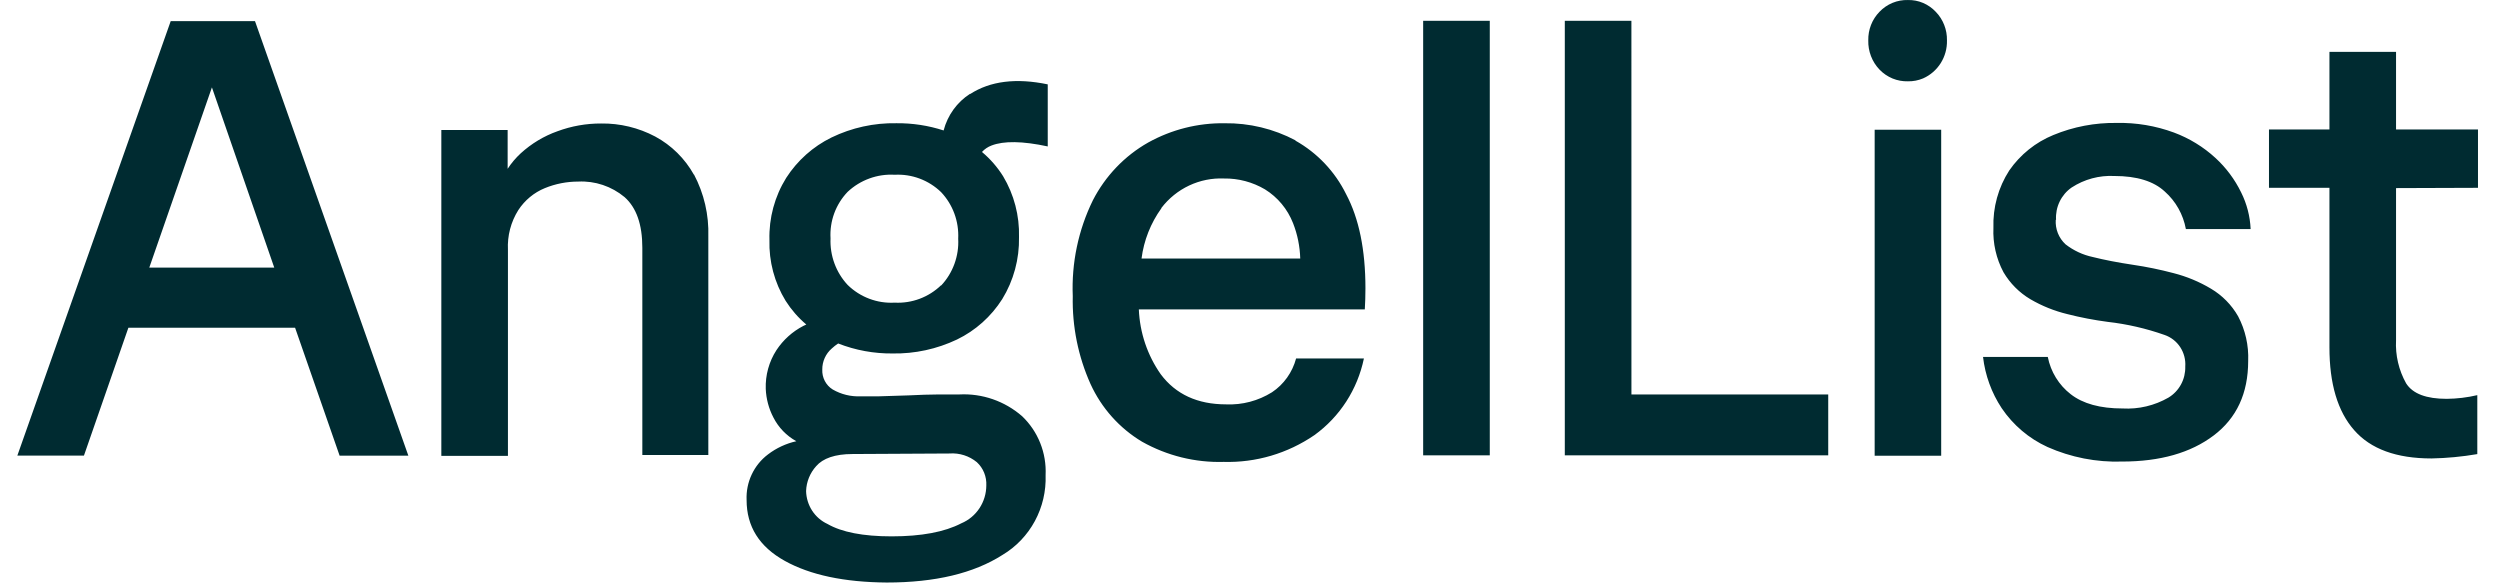 <svg width="103" height="24" viewBox="0 0 103 24" fill="none" xmlns="http://www.w3.org/2000/svg">
<g id="Company logo" clip-path="url(#clip0_868_494)">
<path id="Vector" d="M7.033 0.871L0.714 18.772H3.458L5.289 13.504H12.158L13.992 18.773H16.824L10.506 0.871H7.033ZM6.151 11.024L8.731 3.6L11.299 11.024H6.151ZM28.591 7.187C29.007 7.972 29.211 8.854 29.183 9.745V18.747H26.464V10.206C26.464 9.245 26.22 8.556 25.734 8.122C25.197 7.675 24.516 7.446 23.822 7.481C23.352 7.481 22.886 7.572 22.45 7.75C22.003 7.932 21.622 8.248 21.355 8.655C21.048 9.142 20.898 9.714 20.927 10.292V18.782H18.183V5.356H20.915V6.955C21.068 6.72 21.25 6.505 21.456 6.315C21.896 5.915 22.408 5.606 22.966 5.408C23.543 5.194 24.152 5.086 24.766 5.088C25.541 5.077 26.306 5.261 26.994 5.625C27.663 5.985 28.218 6.532 28.591 7.201V7.188V7.187ZM39.969 3.863C39.43 4.208 39.04 4.749 38.877 5.375C38.25 5.171 37.595 5.071 36.936 5.077C36.009 5.059 35.091 5.261 34.255 5.666C33.497 6.038 32.853 6.612 32.392 7.328C31.917 8.092 31.676 8.982 31.701 9.886C31.676 10.77 31.908 11.642 32.367 12.392C32.6 12.76 32.888 13.09 33.22 13.37C33.179 13.39 33.138 13.405 33.098 13.428C32.65 13.659 32.269 14.002 31.99 14.425C31.683 14.899 31.53 15.457 31.549 16.023C31.567 16.435 31.674 16.837 31.864 17.2C32.075 17.615 32.404 17.955 32.809 18.178C32.386 18.273 31.987 18.458 31.641 18.722C31.354 18.938 31.123 19.223 30.97 19.55C30.816 19.878 30.744 20.239 30.76 20.602C30.76 21.691 31.284 22.526 32.333 23.108C33.382 23.69 34.781 23.987 36.533 24C38.528 24 40.118 23.62 41.304 22.862C41.864 22.528 42.324 22.046 42.637 21.467C42.949 20.889 43.102 20.235 43.079 19.575C43.1 19.123 43.025 18.672 42.857 18.252C42.69 17.833 42.434 17.455 42.109 17.146C41.393 16.524 40.47 16.204 39.529 16.251H38.686C38.292 16.251 37.873 16.27 37.427 16.29L36.219 16.328H35.464C35.059 16.347 34.658 16.25 34.306 16.046C34.169 15.961 34.057 15.84 33.982 15.696C33.907 15.552 33.871 15.391 33.878 15.228C33.876 15.063 33.91 14.899 33.978 14.749C34.045 14.599 34.144 14.466 34.268 14.359C34.351 14.282 34.44 14.212 34.532 14.151C35.247 14.431 36.007 14.57 36.773 14.563C37.69 14.579 38.598 14.382 39.428 13.988C40.189 13.62 40.834 13.044 41.291 12.325C41.761 11.559 42.002 10.67 41.983 9.767C42.007 8.885 41.779 8.015 41.328 7.261C41.091 6.883 40.797 6.546 40.457 6.261C40.566 6.142 40.701 6.051 40.851 5.995C41.354 5.8 42.125 5.809 43.167 6.033V3.476C41.865 3.205 40.8 3.338 39.969 3.875V3.863ZM39.126 18.683C39.53 18.656 39.931 18.783 40.246 19.042C40.377 19.163 40.48 19.311 40.547 19.477C40.614 19.643 40.645 19.822 40.636 20.001C40.635 20.335 40.537 20.662 40.353 20.94C40.17 21.217 39.91 21.433 39.605 21.561C38.916 21.919 37.96 22.098 36.735 22.098C35.559 22.098 34.677 21.925 34.092 21.587C33.834 21.468 33.615 21.278 33.459 21.038C33.304 20.798 33.218 20.518 33.211 20.231C33.224 19.849 33.373 19.485 33.626 19.206C33.903 18.885 34.4 18.706 35.124 18.706L39.126 18.684V18.683ZM38.774 11.752C38.519 11.997 38.219 12.187 37.89 12.31C37.561 12.433 37.211 12.487 36.861 12.469C36.506 12.489 36.151 12.435 35.817 12.309C35.484 12.184 35.179 11.99 34.923 11.739C34.685 11.484 34.5 11.182 34.379 10.853C34.258 10.524 34.203 10.173 34.218 9.821C34.197 9.47 34.25 9.117 34.371 8.787C34.493 8.457 34.681 8.156 34.923 7.904C35.183 7.66 35.489 7.473 35.822 7.352C36.154 7.231 36.508 7.179 36.861 7.2C37.211 7.181 37.561 7.235 37.89 7.358C38.219 7.481 38.52 7.671 38.774 7.917C39.014 8.171 39.2 8.472 39.321 8.802C39.442 9.132 39.495 9.483 39.478 9.835C39.497 10.188 39.443 10.542 39.322 10.874C39.201 11.206 39.015 11.509 38.774 11.765V11.752ZM53.373 5.782C52.472 5.306 51.468 5.064 50.453 5.078C49.354 5.063 48.271 5.336 47.307 5.871C46.335 6.421 45.543 7.248 45.028 8.249C44.427 9.474 44.142 10.834 44.198 12.201C44.17 13.448 44.42 14.685 44.929 15.82C45.383 16.814 46.124 17.644 47.054 18.199C48.082 18.777 49.243 19.064 50.415 19.03C51.744 19.068 53.051 18.682 54.154 17.927C55.2 17.172 55.928 16.045 56.193 14.769H53.399C53.246 15.341 52.893 15.838 52.405 16.162C51.838 16.515 51.18 16.689 50.516 16.66C49.339 16.66 48.442 16.247 47.823 15.42C47.273 14.637 46.96 13.708 46.92 12.747H56.23C56.246 12.477 56.256 12.185 56.256 11.879C56.256 10.293 55.991 9.001 55.462 8.004C55.002 7.07 54.273 6.3 53.373 5.795V5.782ZM47.849 8.568C48.153 8.171 48.545 7.854 48.994 7.643C49.443 7.432 49.935 7.333 50.429 7.354C51.021 7.345 51.604 7.5 52.116 7.801C52.641 8.126 53.047 8.615 53.274 9.195C53.457 9.66 53.556 10.153 53.57 10.653H47.031C47.127 9.903 47.409 9.191 47.849 8.581V8.568ZM58.634 0.857H61.379V18.759H58.634V0.857ZM67.215 16.253H75.323V18.76H64.47V0.857H67.214L67.215 16.253ZM77.236 5.345H79.977V18.775H77.236V5.345ZM79.754 0.487C79.904 0.641 80.022 0.825 80.101 1.027C80.181 1.229 80.219 1.445 80.215 1.663C80.223 1.994 80.134 2.32 79.959 2.599C79.783 2.878 79.53 3.098 79.231 3.23C79.033 3.313 78.821 3.354 78.608 3.35C78.39 3.356 78.173 3.316 77.971 3.233C77.769 3.149 77.586 3.024 77.434 2.865C77.282 2.706 77.163 2.518 77.084 2.311C77.005 2.105 76.967 1.884 76.973 1.663C76.968 1.445 77.007 1.229 77.086 1.027C77.165 0.825 77.284 0.641 77.434 0.487C77.586 0.327 77.769 0.202 77.971 0.118C78.173 0.035 78.39 -0.005 78.608 0.001C78.822 -0.003 79.034 0.037 79.231 0.121C79.428 0.205 79.606 0.329 79.754 0.487ZM84.697 9.055C84.685 9.243 84.715 9.431 84.784 9.606C84.854 9.781 84.962 9.938 85.099 10.065C85.429 10.322 85.811 10.501 86.219 10.588C86.697 10.708 87.247 10.815 87.868 10.908C88.436 10.991 88.999 11.107 89.554 11.254C90.093 11.392 90.611 11.607 91.09 11.893C91.554 12.167 91.941 12.559 92.21 13.031C92.508 13.596 92.651 14.232 92.625 14.872C92.625 16.203 92.151 17.226 91.203 17.942C90.255 18.658 88.997 19.016 87.427 19.016C86.372 19.05 85.323 18.845 84.356 18.416C83.595 18.068 82.942 17.515 82.469 16.816C82.052 16.185 81.789 15.462 81.701 14.707H84.369C84.49 15.318 84.825 15.863 85.313 16.241C85.817 16.634 86.529 16.829 87.453 16.829C88.111 16.866 88.766 16.711 89.34 16.382C89.557 16.251 89.736 16.063 89.858 15.838C89.98 15.613 90.04 15.359 90.033 15.103C90.053 14.82 89.979 14.538 89.825 14.302C89.67 14.066 89.442 13.889 89.177 13.799C88.419 13.532 87.634 13.351 86.837 13.261C86.277 13.187 85.722 13.081 85.174 12.941C84.641 12.812 84.128 12.606 83.652 12.328C83.196 12.058 82.815 11.676 82.544 11.216C82.245 10.656 82.101 10.024 82.129 9.387C82.101 8.549 82.33 7.722 82.783 7.021C83.237 6.368 83.866 5.862 84.596 5.564C85.426 5.22 86.317 5.051 87.213 5.065C88.015 5.049 88.813 5.183 89.567 5.461C90.198 5.696 90.78 6.051 91.278 6.509C91.716 6.911 92.075 7.393 92.336 7.929C92.57 8.398 92.703 8.913 92.726 9.437H90.058C89.948 8.837 89.642 8.292 89.189 7.891C88.73 7.465 88.038 7.251 87.112 7.251C86.491 7.219 85.876 7.384 85.352 7.725C85.141 7.871 84.97 8.071 84.858 8.304C84.745 8.537 84.694 8.795 84.709 9.055H84.697ZM98.717 7.75V14.016C98.685 14.637 98.83 15.253 99.132 15.794C99.409 16.228 99.97 16.432 100.806 16.432C101.23 16.428 101.652 16.377 102.065 16.28V18.709C101.441 18.816 100.81 18.876 100.177 18.888C98.736 18.888 97.674 18.501 96.993 17.724C96.311 16.95 95.972 15.811 95.973 14.309V7.738H93.482V5.335H95.973V2.138H98.717V5.335H102.093V7.738L98.717 7.75Z" fill="#002B31"/>
</g>
<defs>
<clipPath id="clip0_868_494">
<rect width="102" height="24" fill="white" transform="translate(0.714)"/>
</clipPath>
</defs>
</svg>
